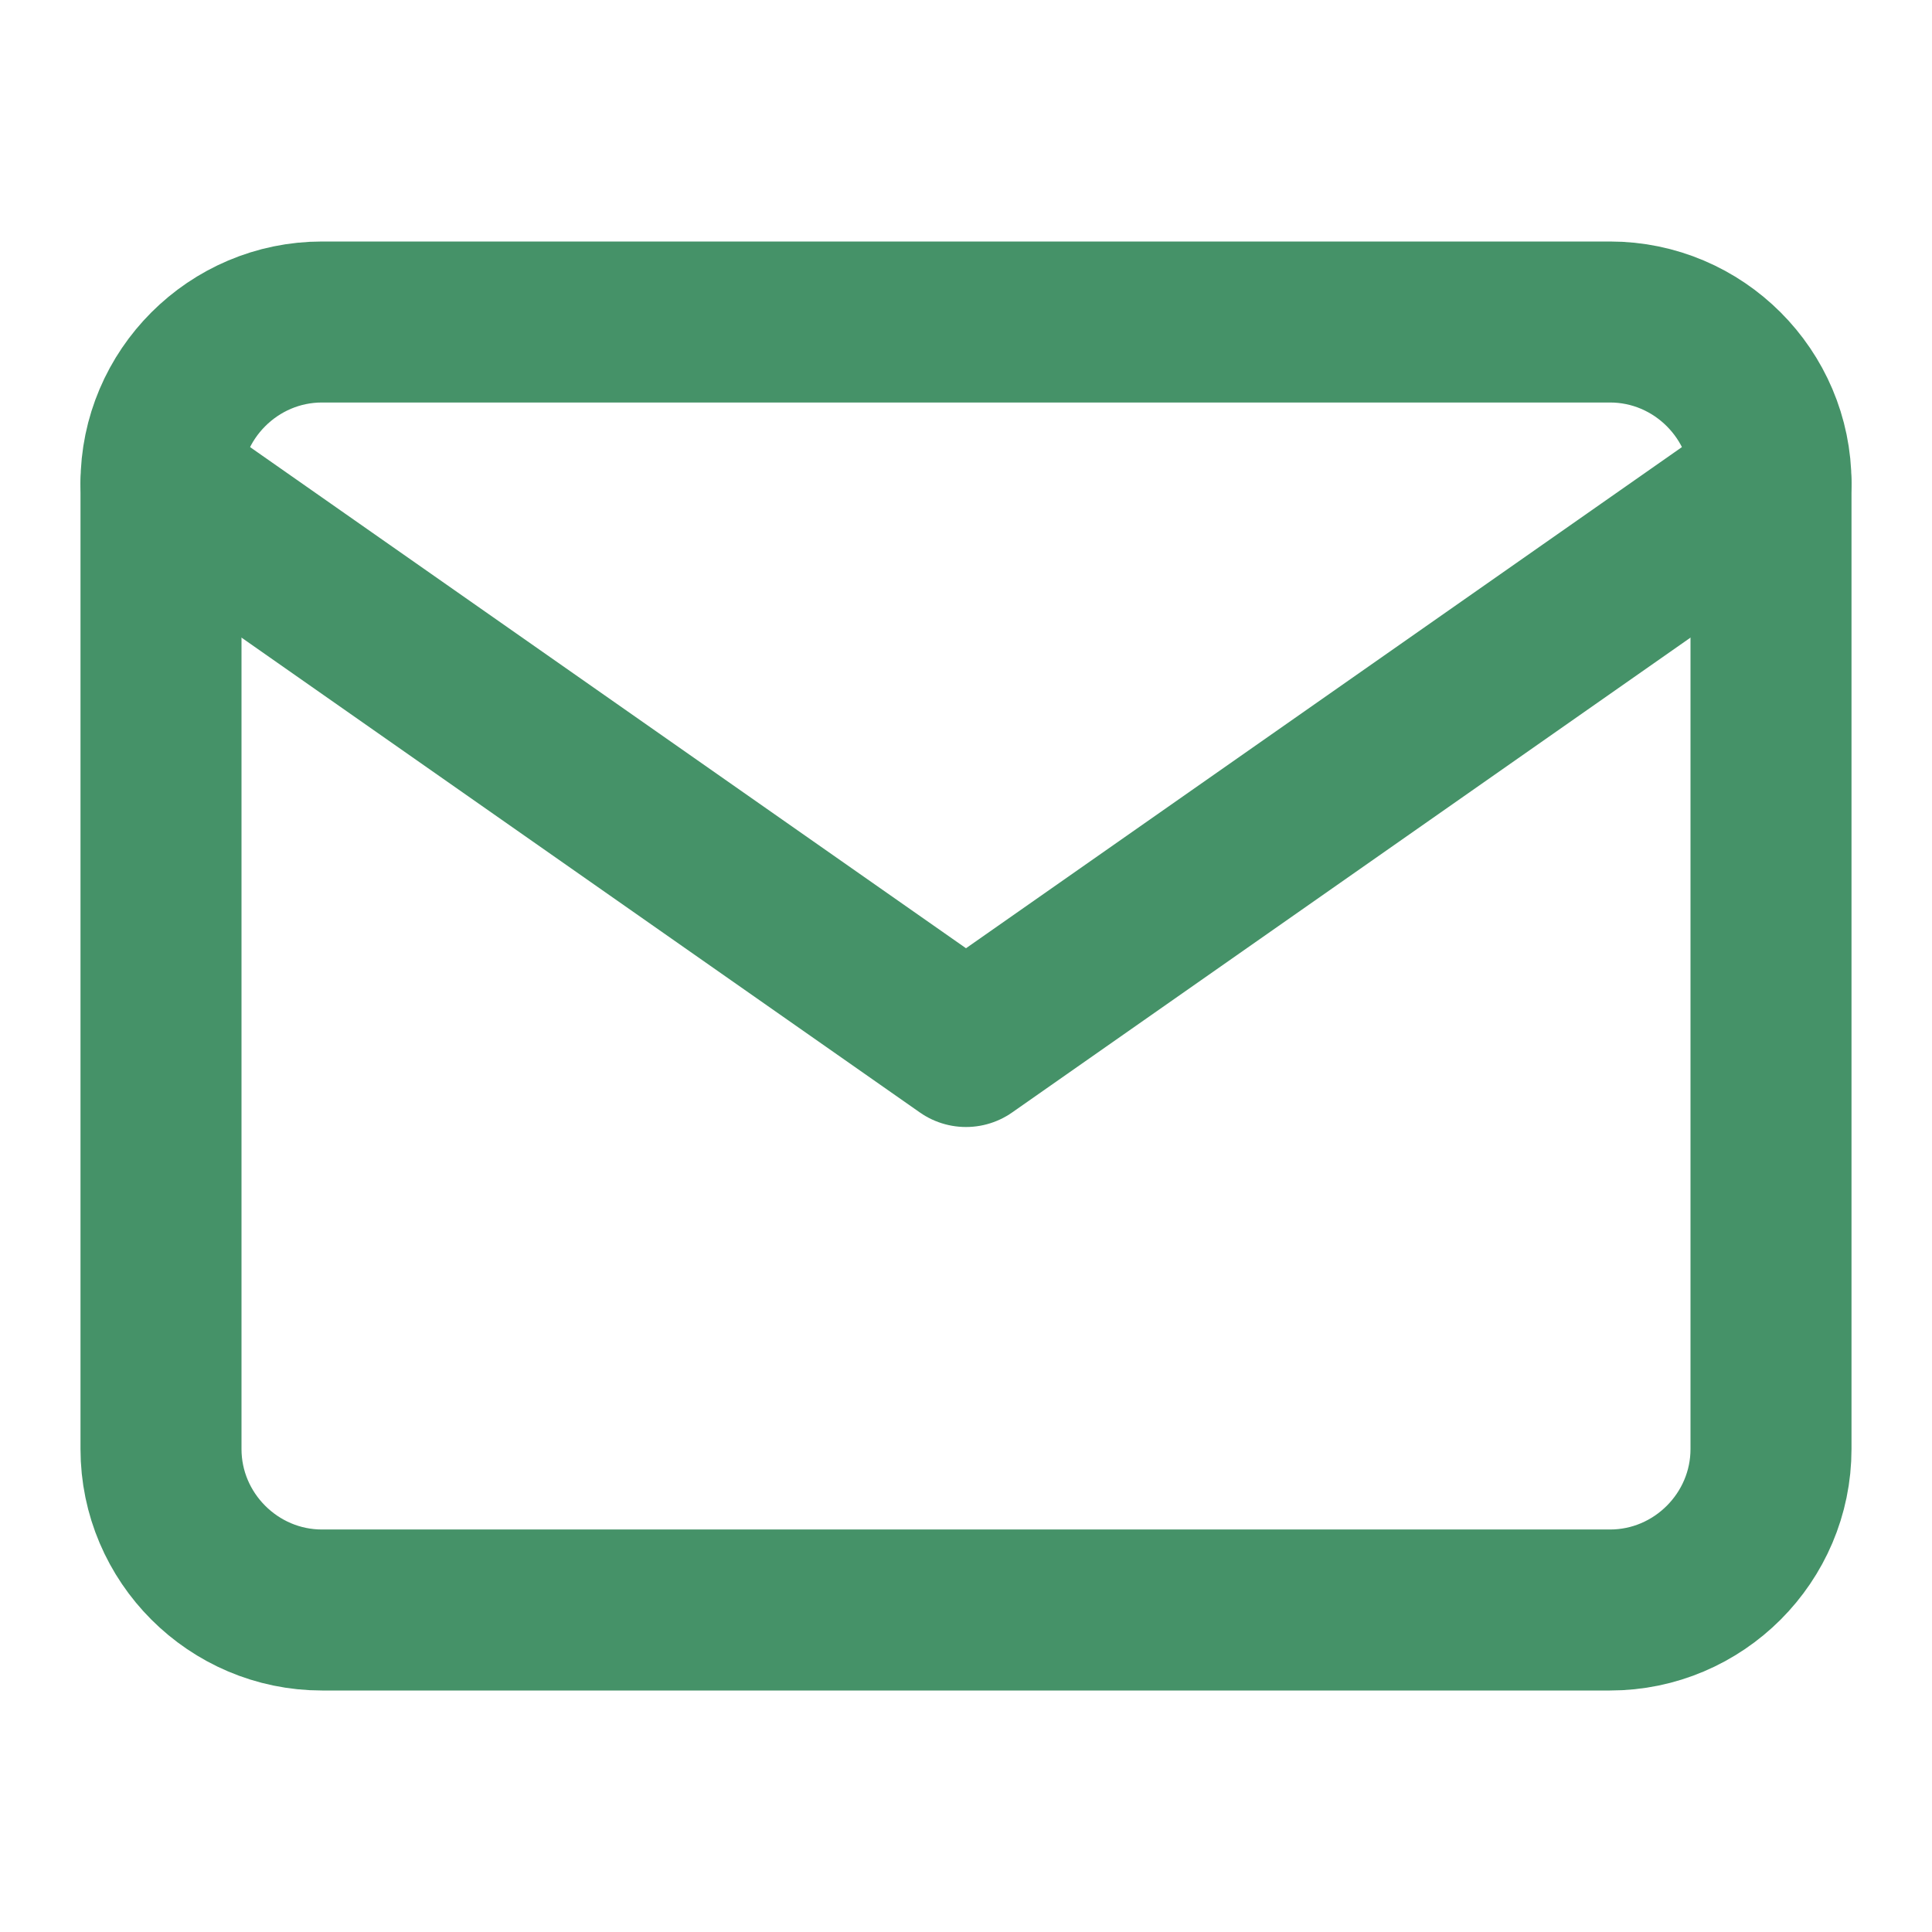 <svg width="24" height="24" viewBox="0 0 24 24" fill="none" xmlns="http://www.w3.org/2000/svg">
<path d="M4 4H20C21.1 4 22 4.9 22 6V18C22 19.1 21.1 20 20 20H4C2.9 20 2 19.1 2 18V6C2 4.9 2.9 4 4 4Z" stroke="#459268" stroke-width="2" stroke-linecap="round" stroke-linejoin="round"/>
<path d="M22 6L12 13L2 6" stroke="#459268" stroke-width="2" stroke-linecap="round" stroke-linejoin="round"/>
</svg>
